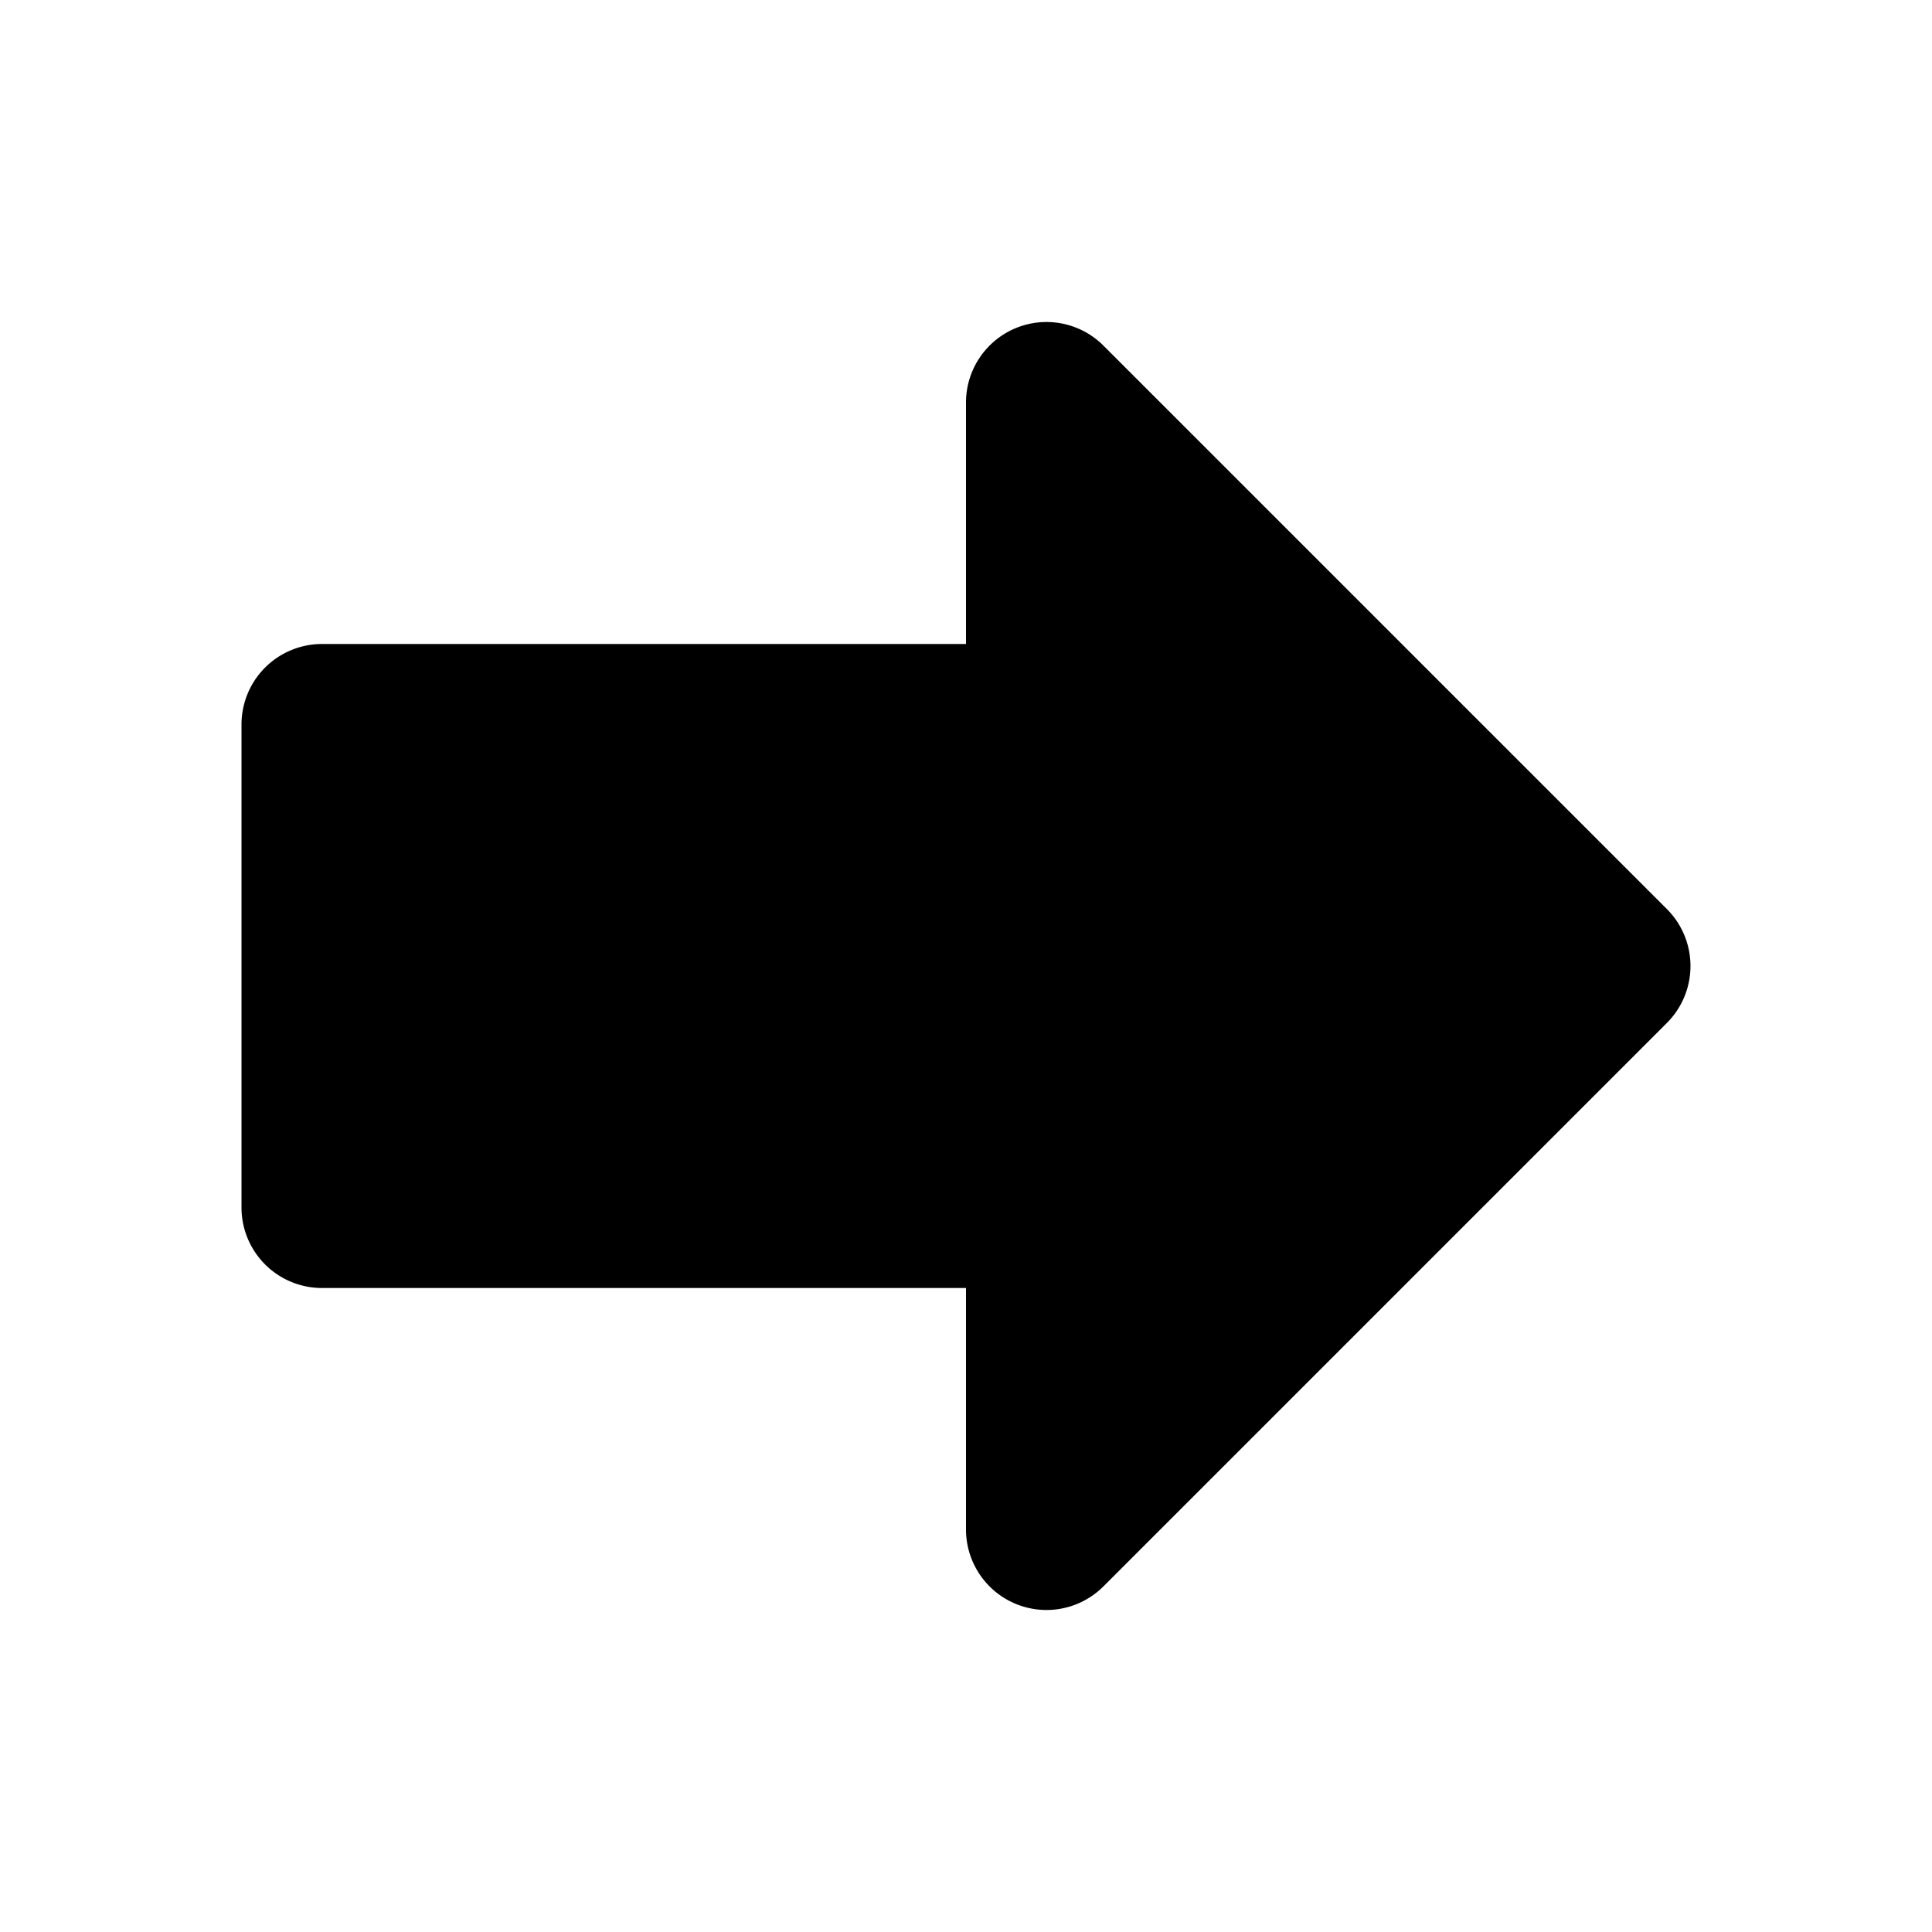 <svg xmlns="http://www.w3.org/2000/svg" width="3em" height="3em" viewBox="0 0 24 24"><g fill="none"><path fill-rule="evenodd" clip-rule="evenodd" d="M12 5a1 1 0 0 1 1.707-.707l7 7a1 1 0 0 1 0 1.414l-7 7A1 1 0 0 1 12 19v-3H4a1 1 0 0 1-1-1V9a1 1 0 0 1 1-1h8V5z" fill="currentColor"/></g></svg>